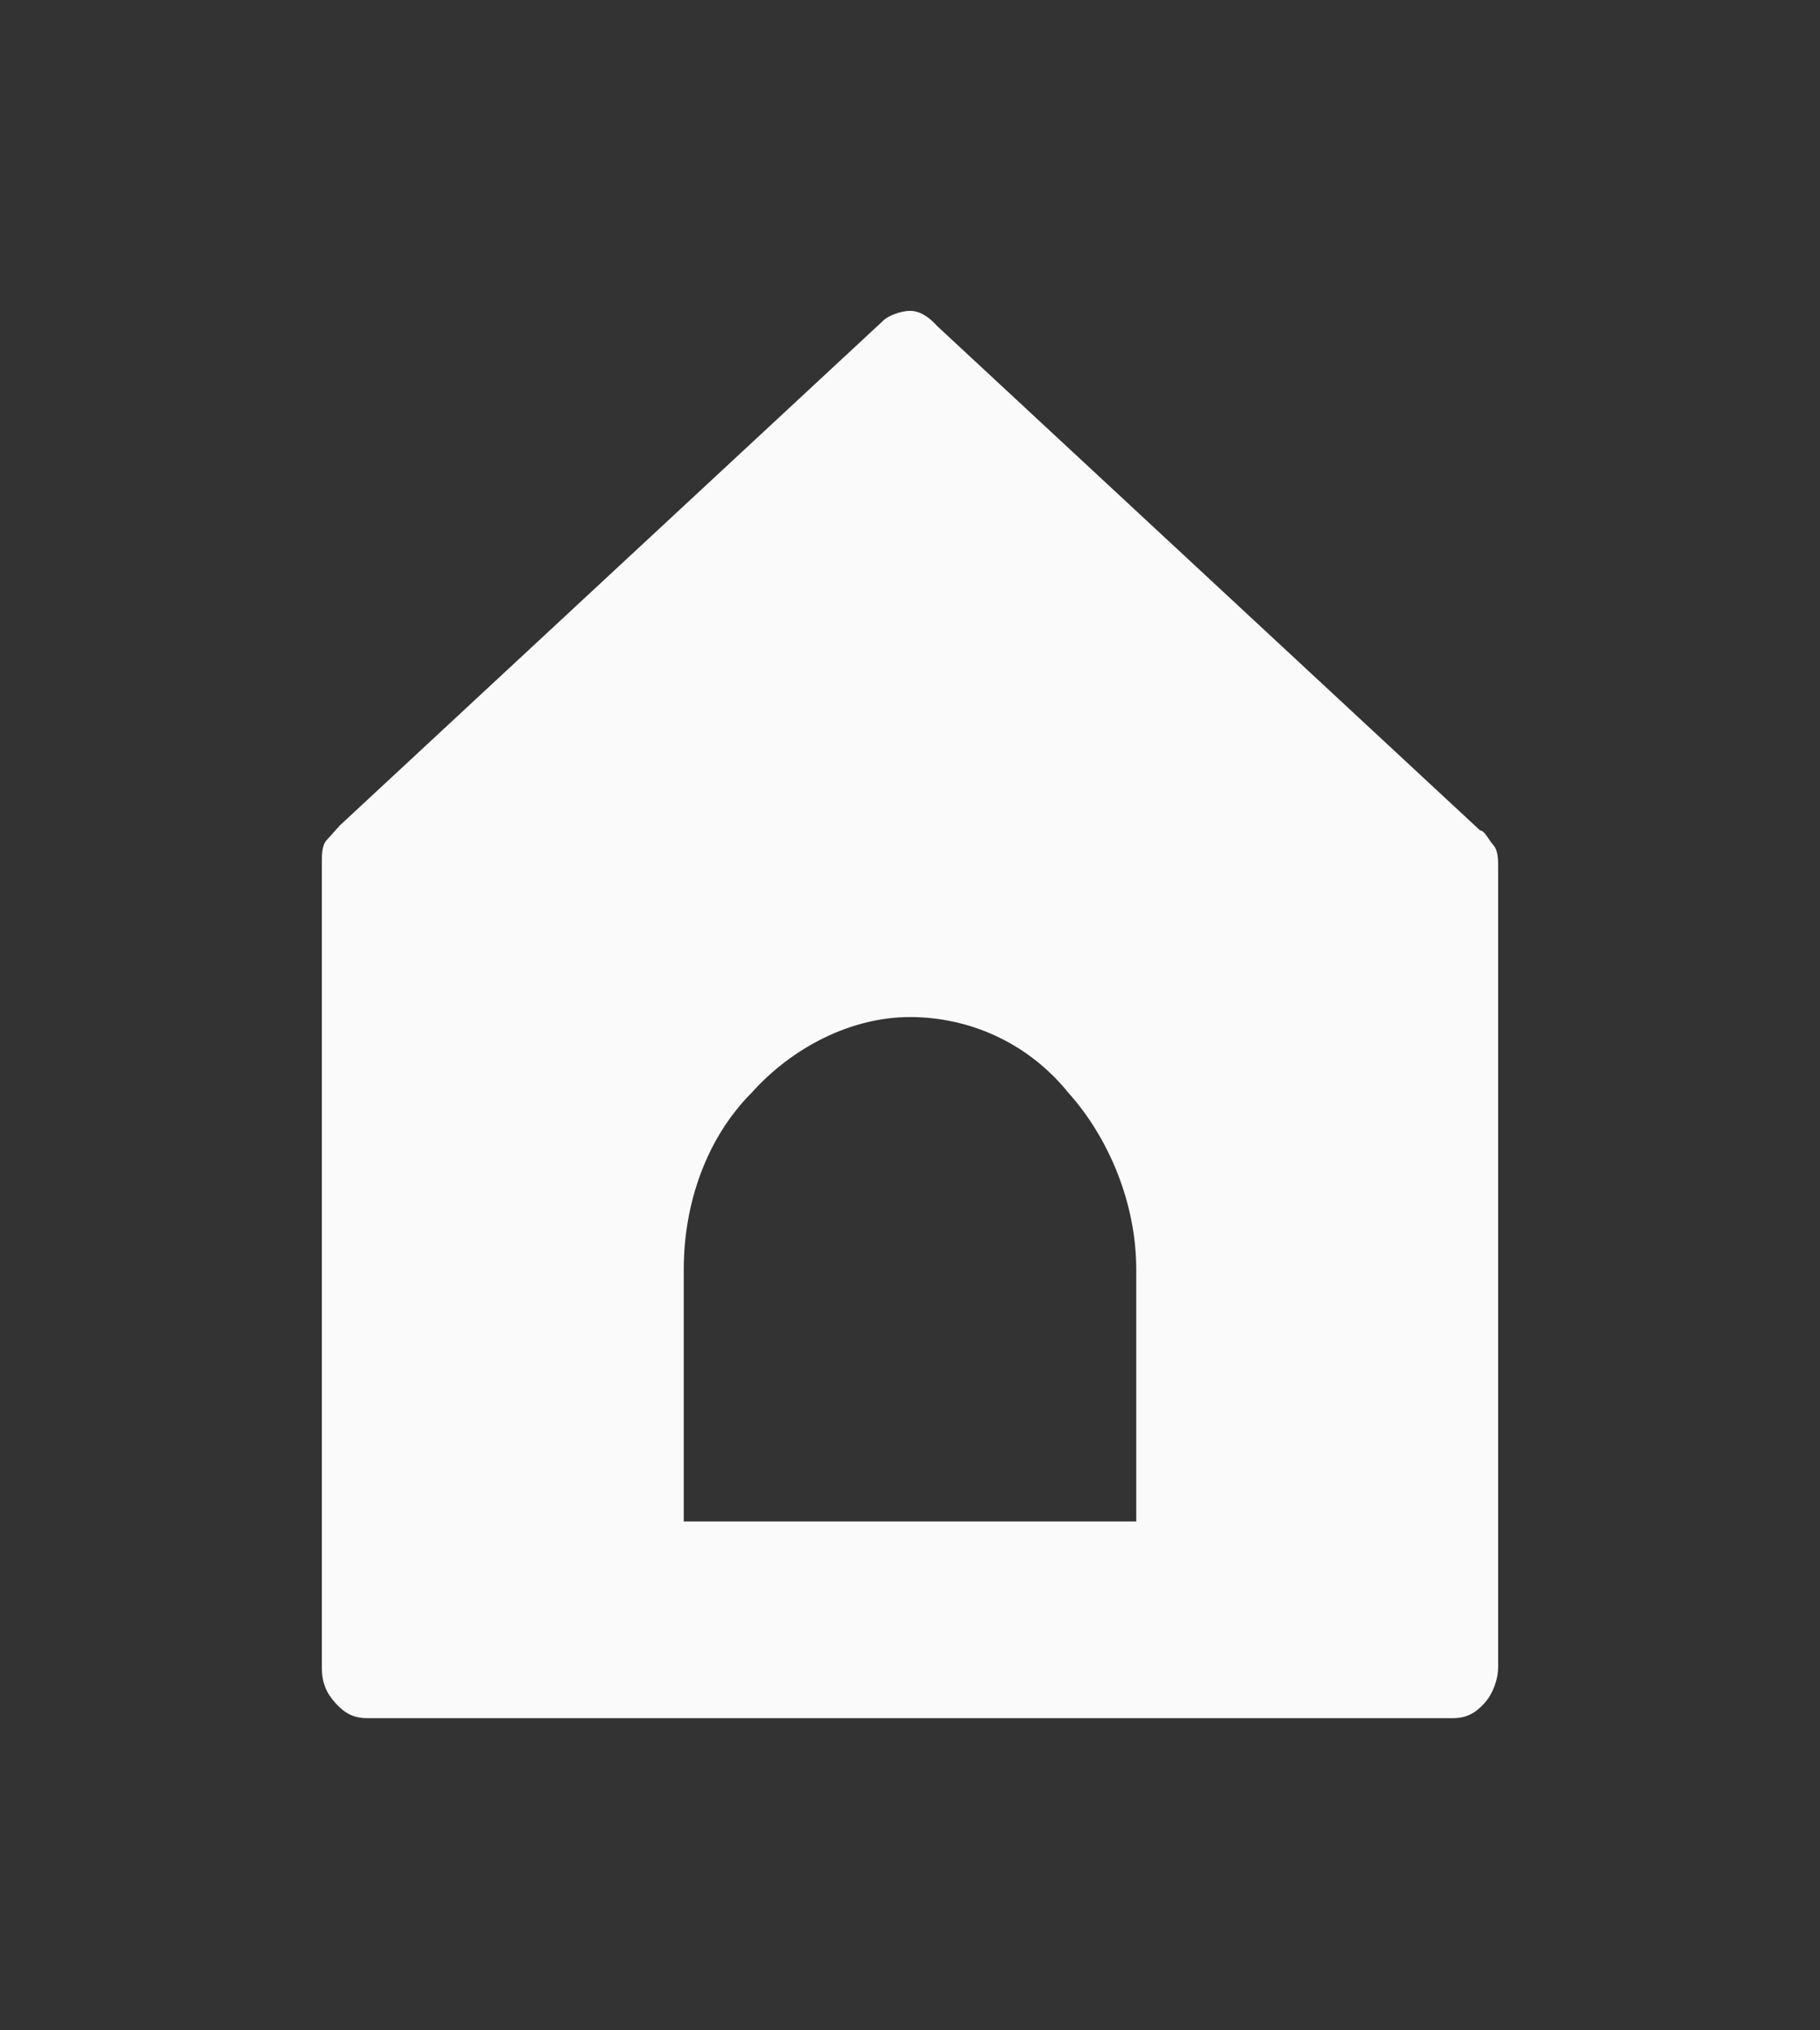 <svg width="26" height="29" viewBox="0 0 26 29" fill="none" xmlns="http://www.w3.org/2000/svg">
<rect x="0" y="0" width="26" height="29" fill="#333333" stroke="none"/>
<path d="M21.338 12.077C21.273 12.005 21.208 11.861 21.144 11.861L13.388 4.657C13.258 4.512 13.129 4.44 13 4.44C12.871 4.44 12.677 4.512 12.612 4.585L4.856 11.789C4.792 11.861 4.727 11.933 4.662 12.005C4.598 12.077 4.598 12.221 4.598 12.293V23.821C4.598 24.037 4.662 24.181 4.792 24.325C4.921 24.469 5.05 24.541 5.244 24.541H20.756C20.95 24.541 21.079 24.469 21.208 24.325C21.338 24.181 21.402 23.965 21.402 23.821V12.366C21.402 12.293 21.402 12.149 21.338 12.077ZM16.232 21.732H9.768V18.129C9.768 17.193 10.091 16.256 10.738 15.608C11.319 14.959 12.16 14.527 13 14.527C13.84 14.527 14.68 14.887 15.262 15.608C15.844 16.256 16.232 17.193 16.232 18.129V21.732Z" fill="#FAFAFA"/>
</svg>
